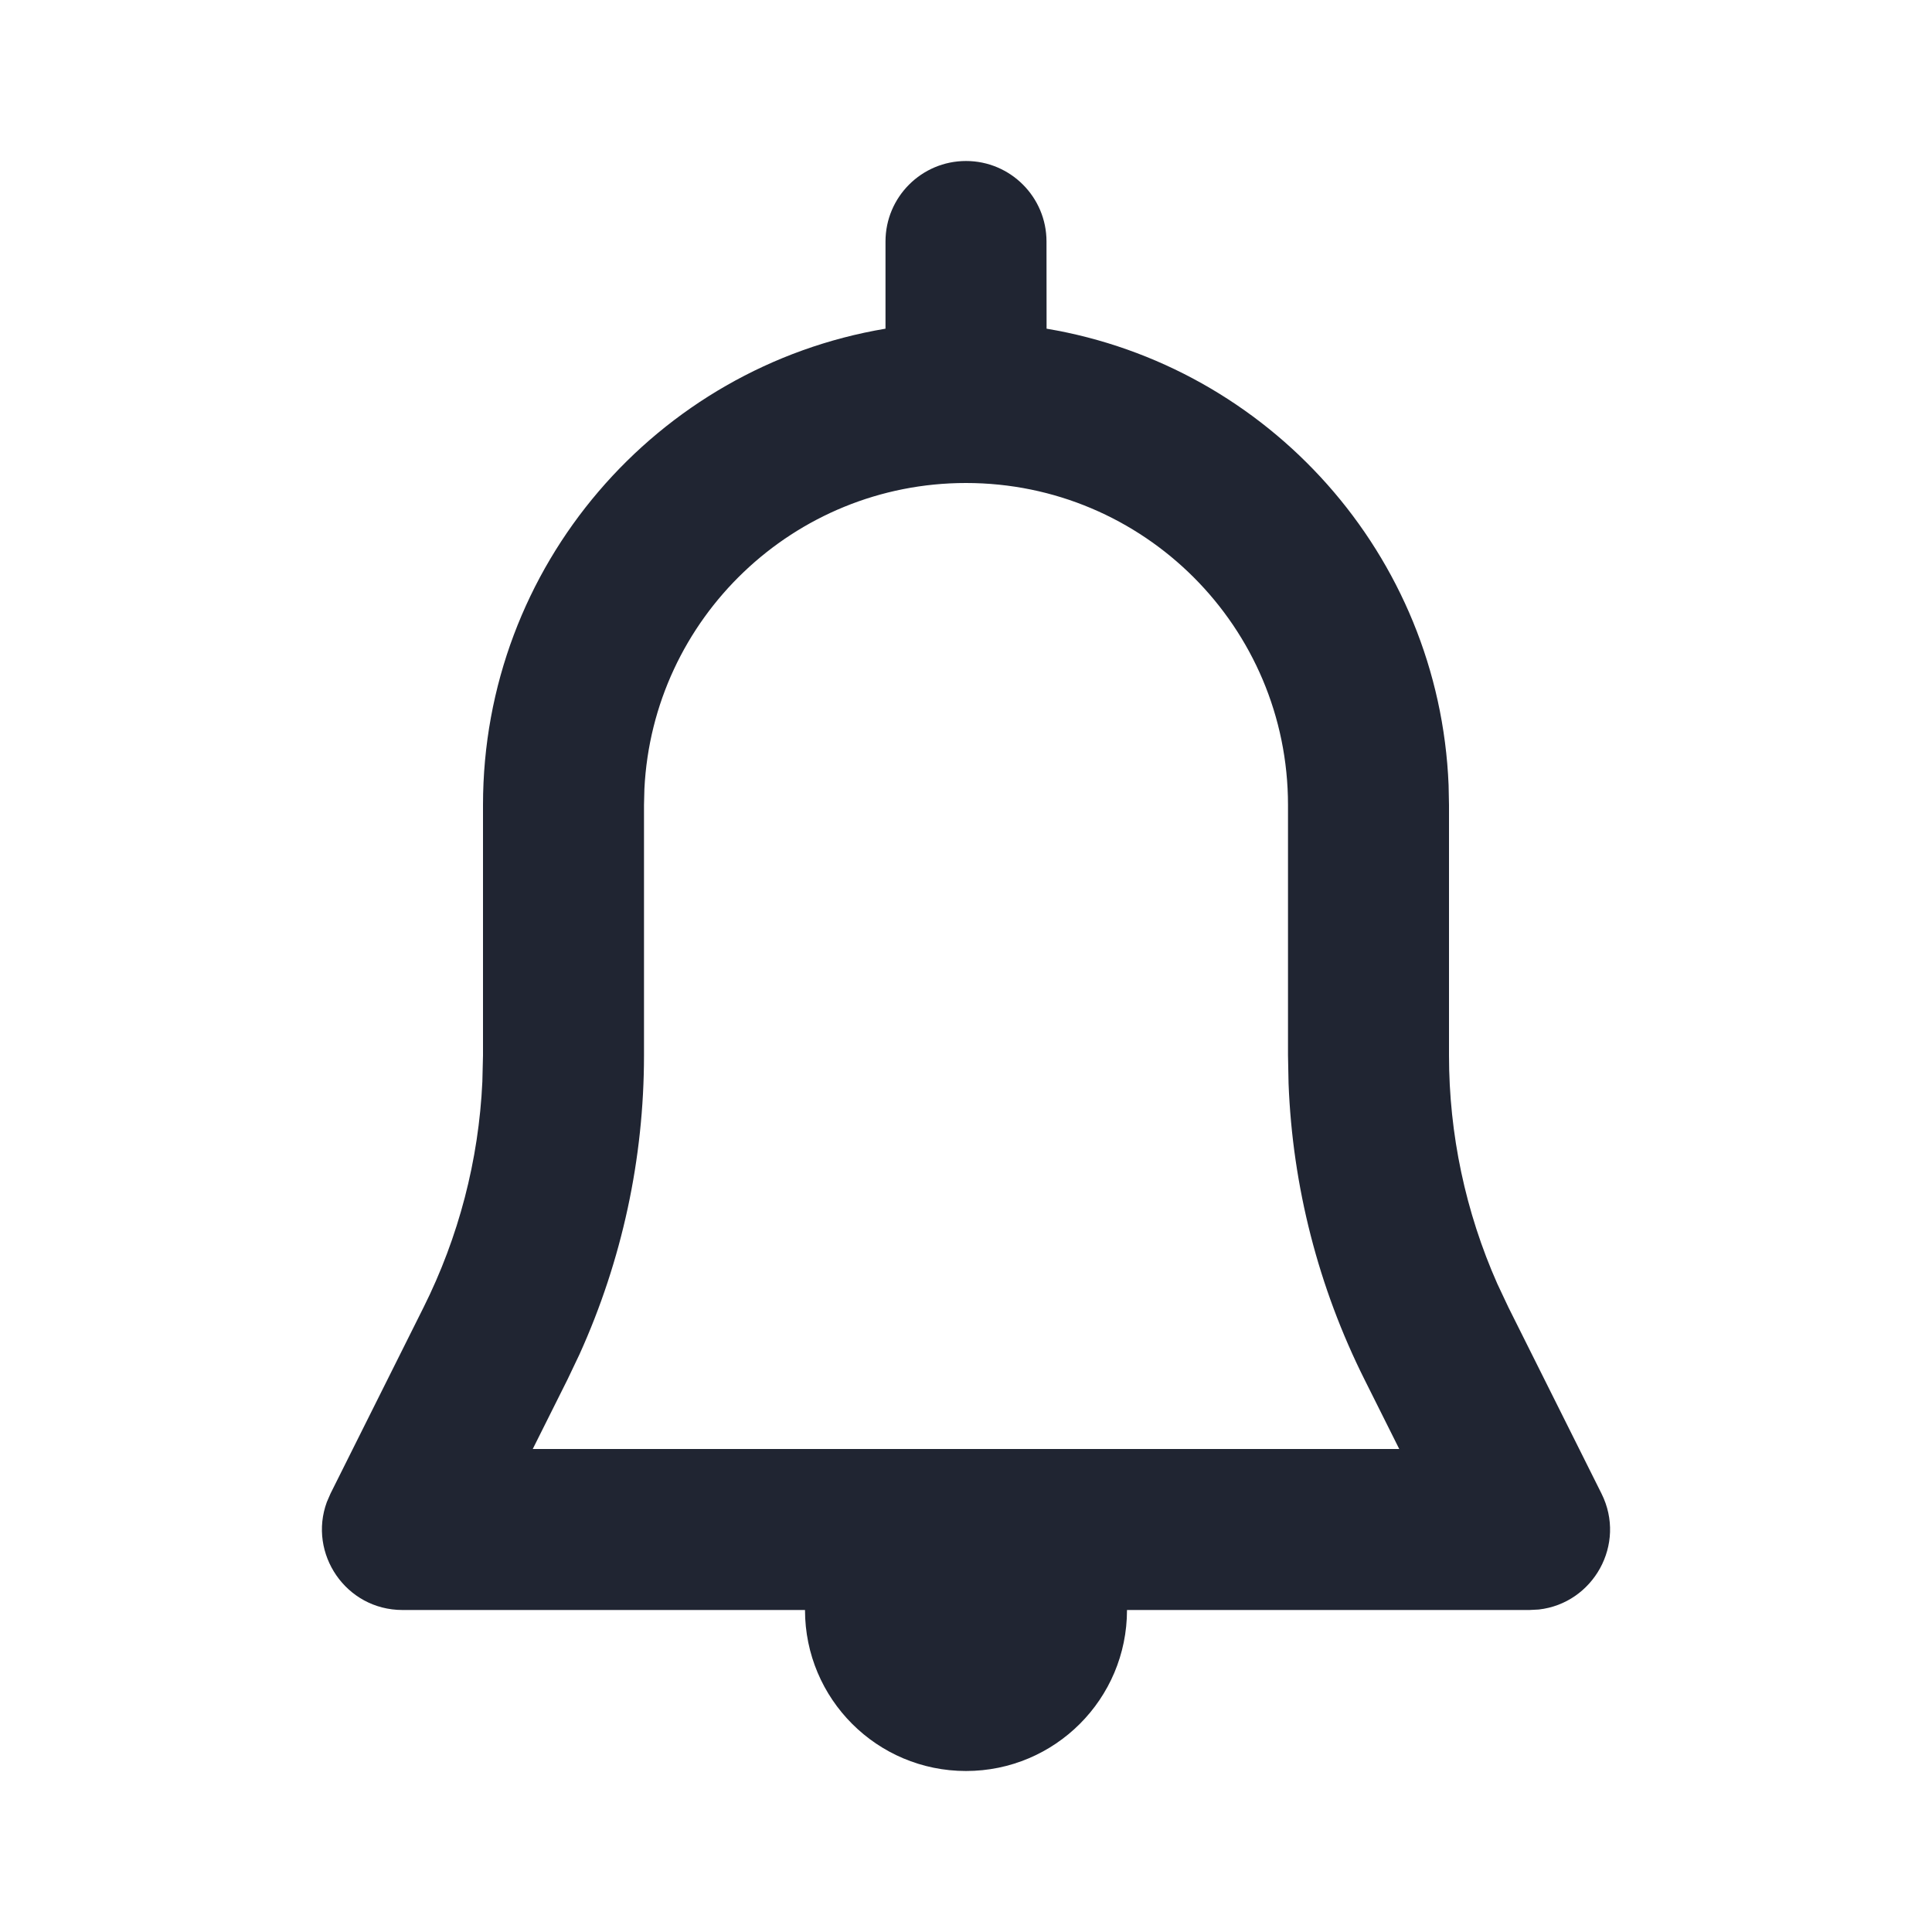 <svg width="24" height="24" viewBox="0 0 24 24" fill="none" xmlns="http://www.w3.org/2000/svg">
<path fill-rule="evenodd" clip-rule="evenodd" d="M5 20C4.296 20 3.825 19.298 4.06 18.659L4.106 18.553L5.261 16.242C5.698 15.367 5.947 14.412 5.992 13.437L6 13.111L6 10C6 7.027 8.162 4.559 11 4.083L11 3C11 2.448 11.448 2 12 2C12.552 2 13 2.448 13 3L13.001 4.083C15.759 4.546 17.879 6.892 17.995 9.753L18 10L18 13.111C18 14.089 18.205 15.056 18.6 15.947L18.739 16.242L19.894 18.553C20.209 19.183 19.792 19.918 19.115 19.994L19 20H14C14 21.105 13.105 22 12 22C10.895 22 10 21.105 10 20H5ZM12 6C9.858 6 8.109 7.684 8.005 9.8L8 10L8 13.111C8 14.392 7.727 15.657 7.2 16.821L7.05 17.136L6.618 18L17.382 18L16.95 17.136C16.377 15.991 16.056 14.737 16.007 13.46L16 13.111L16 10C16 7.791 14.209 6 12 6Z" fill="#202532"/>
</svg>
